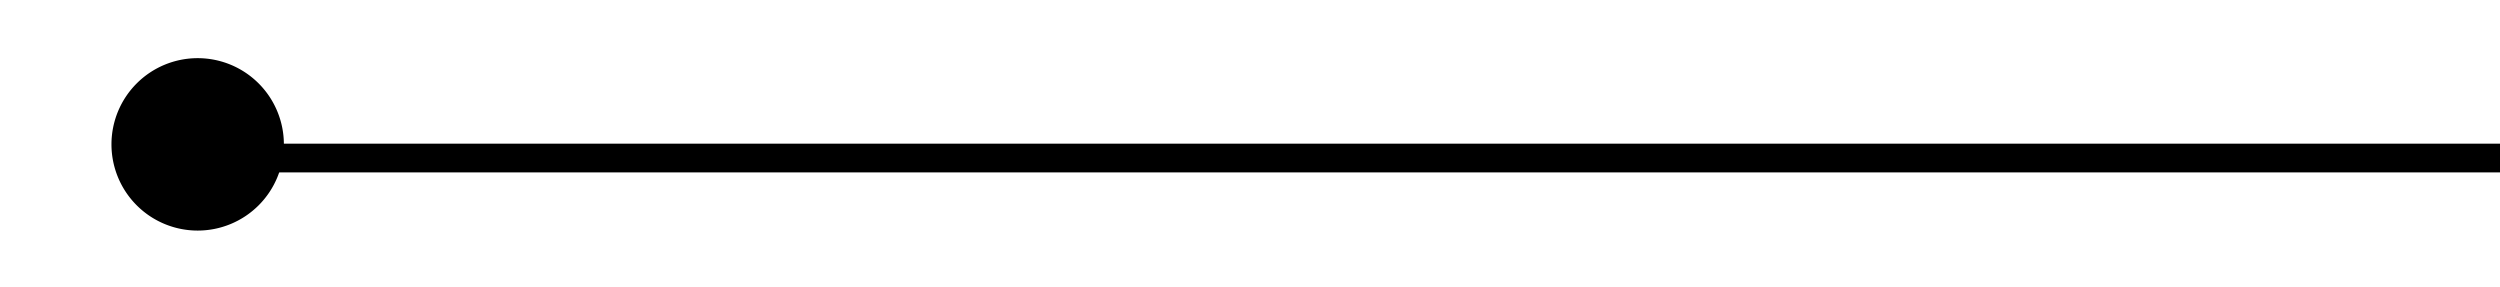 ﻿<?xml version="1.0" encoding="utf-8"?>
<svg version="1.1" xmlns:xlink="http://www.w3.org/1999/xlink" width="87px" height="10px" preserveAspectRatio="xMinYMid meet" viewBox="1965 528  87 8" xmlns="http://www.w3.org/2000/svg">
  <path d="M 1970.665 530.482  A 3 3 0 0 0 1973.5 532.5 L 2052 532.5  " stroke-width="1" stroke="#000000" fill="none" />
  <path d="M 1971.879 529.024  A 3 3 0 0 0 1968.879 532.024 A 3 3 0 0 0 1971.879 535.024 A 3 3 0 0 0 1974.879 532.024 A 3 3 0 0 0 1971.879 529.024 Z " fill-rule="nonzero" fill="#000000" stroke="none" />
</svg>